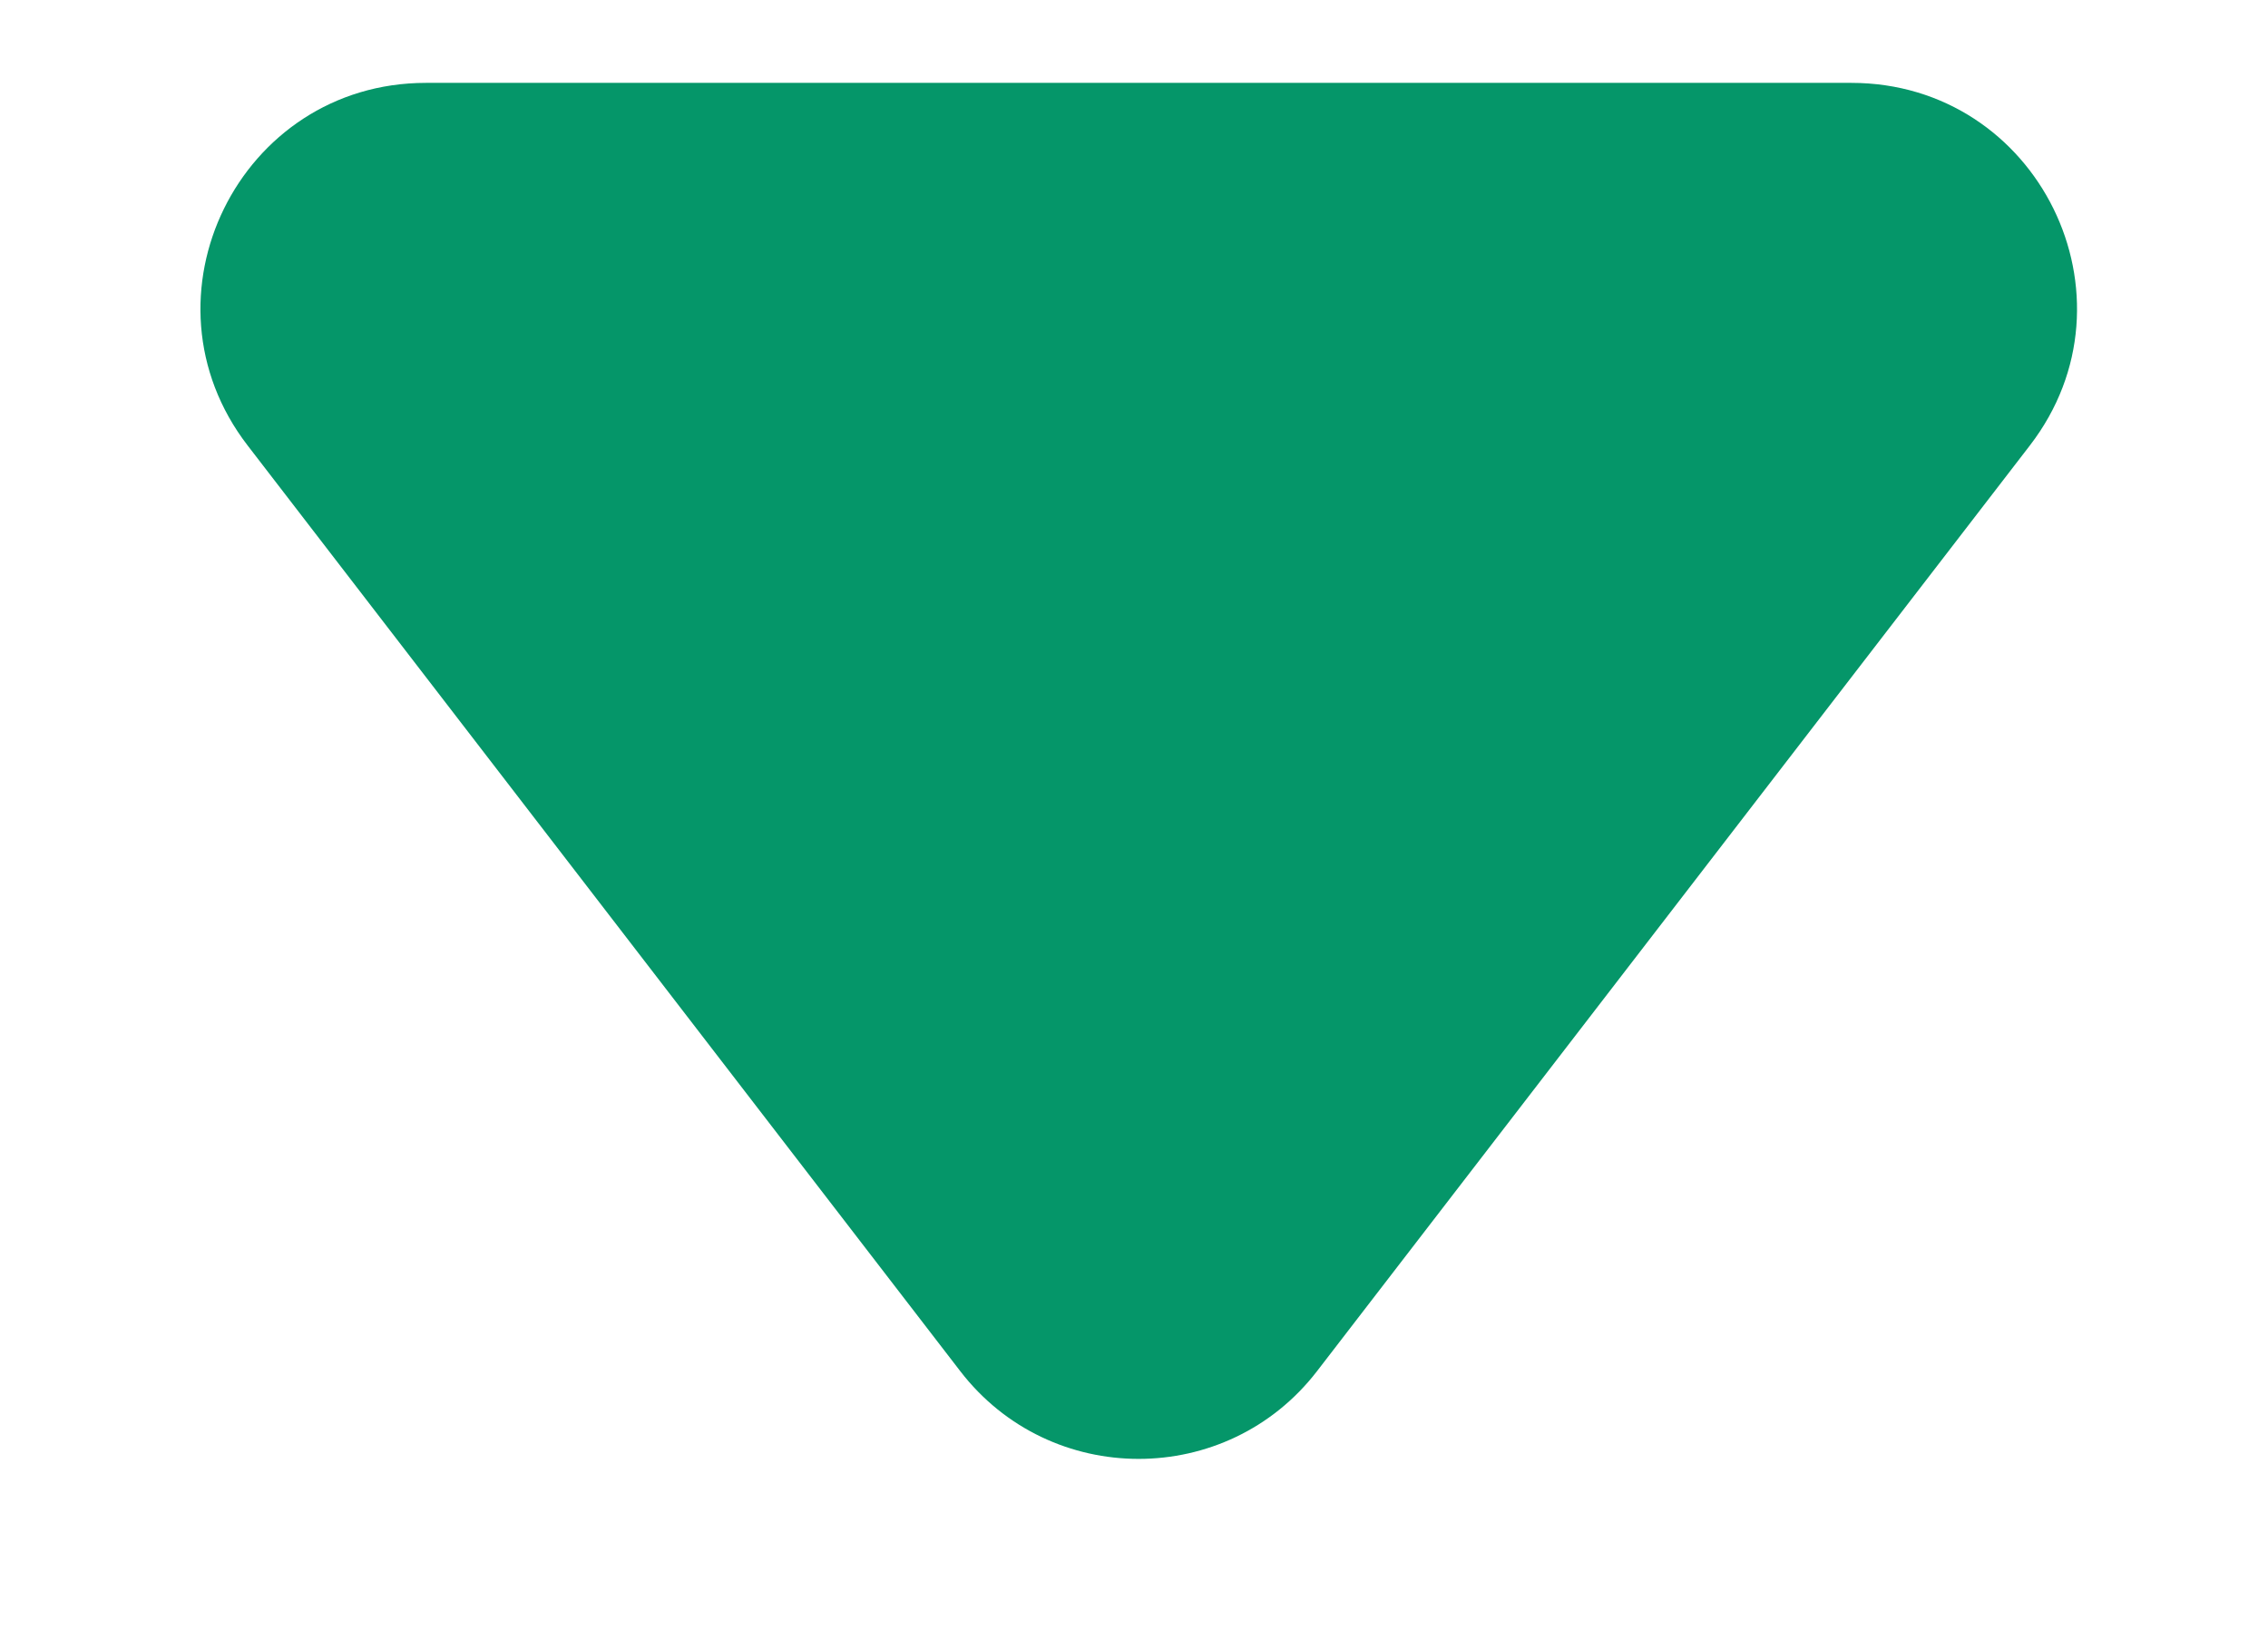 <svg width="11" height="8" viewBox="0 0 11 8" fill="none" xmlns="http://www.w3.org/2000/svg">
<path d="M4.657 6.651C5.094 7.219 5.951 7.219 6.388 6.651L9.845 2.161C10.398 1.443 9.886 0.402 8.979 0.402H2.066C1.16 0.402 0.648 1.443 1.201 2.161L4.657 6.651Z" fill="#059669"/>
</svg>
